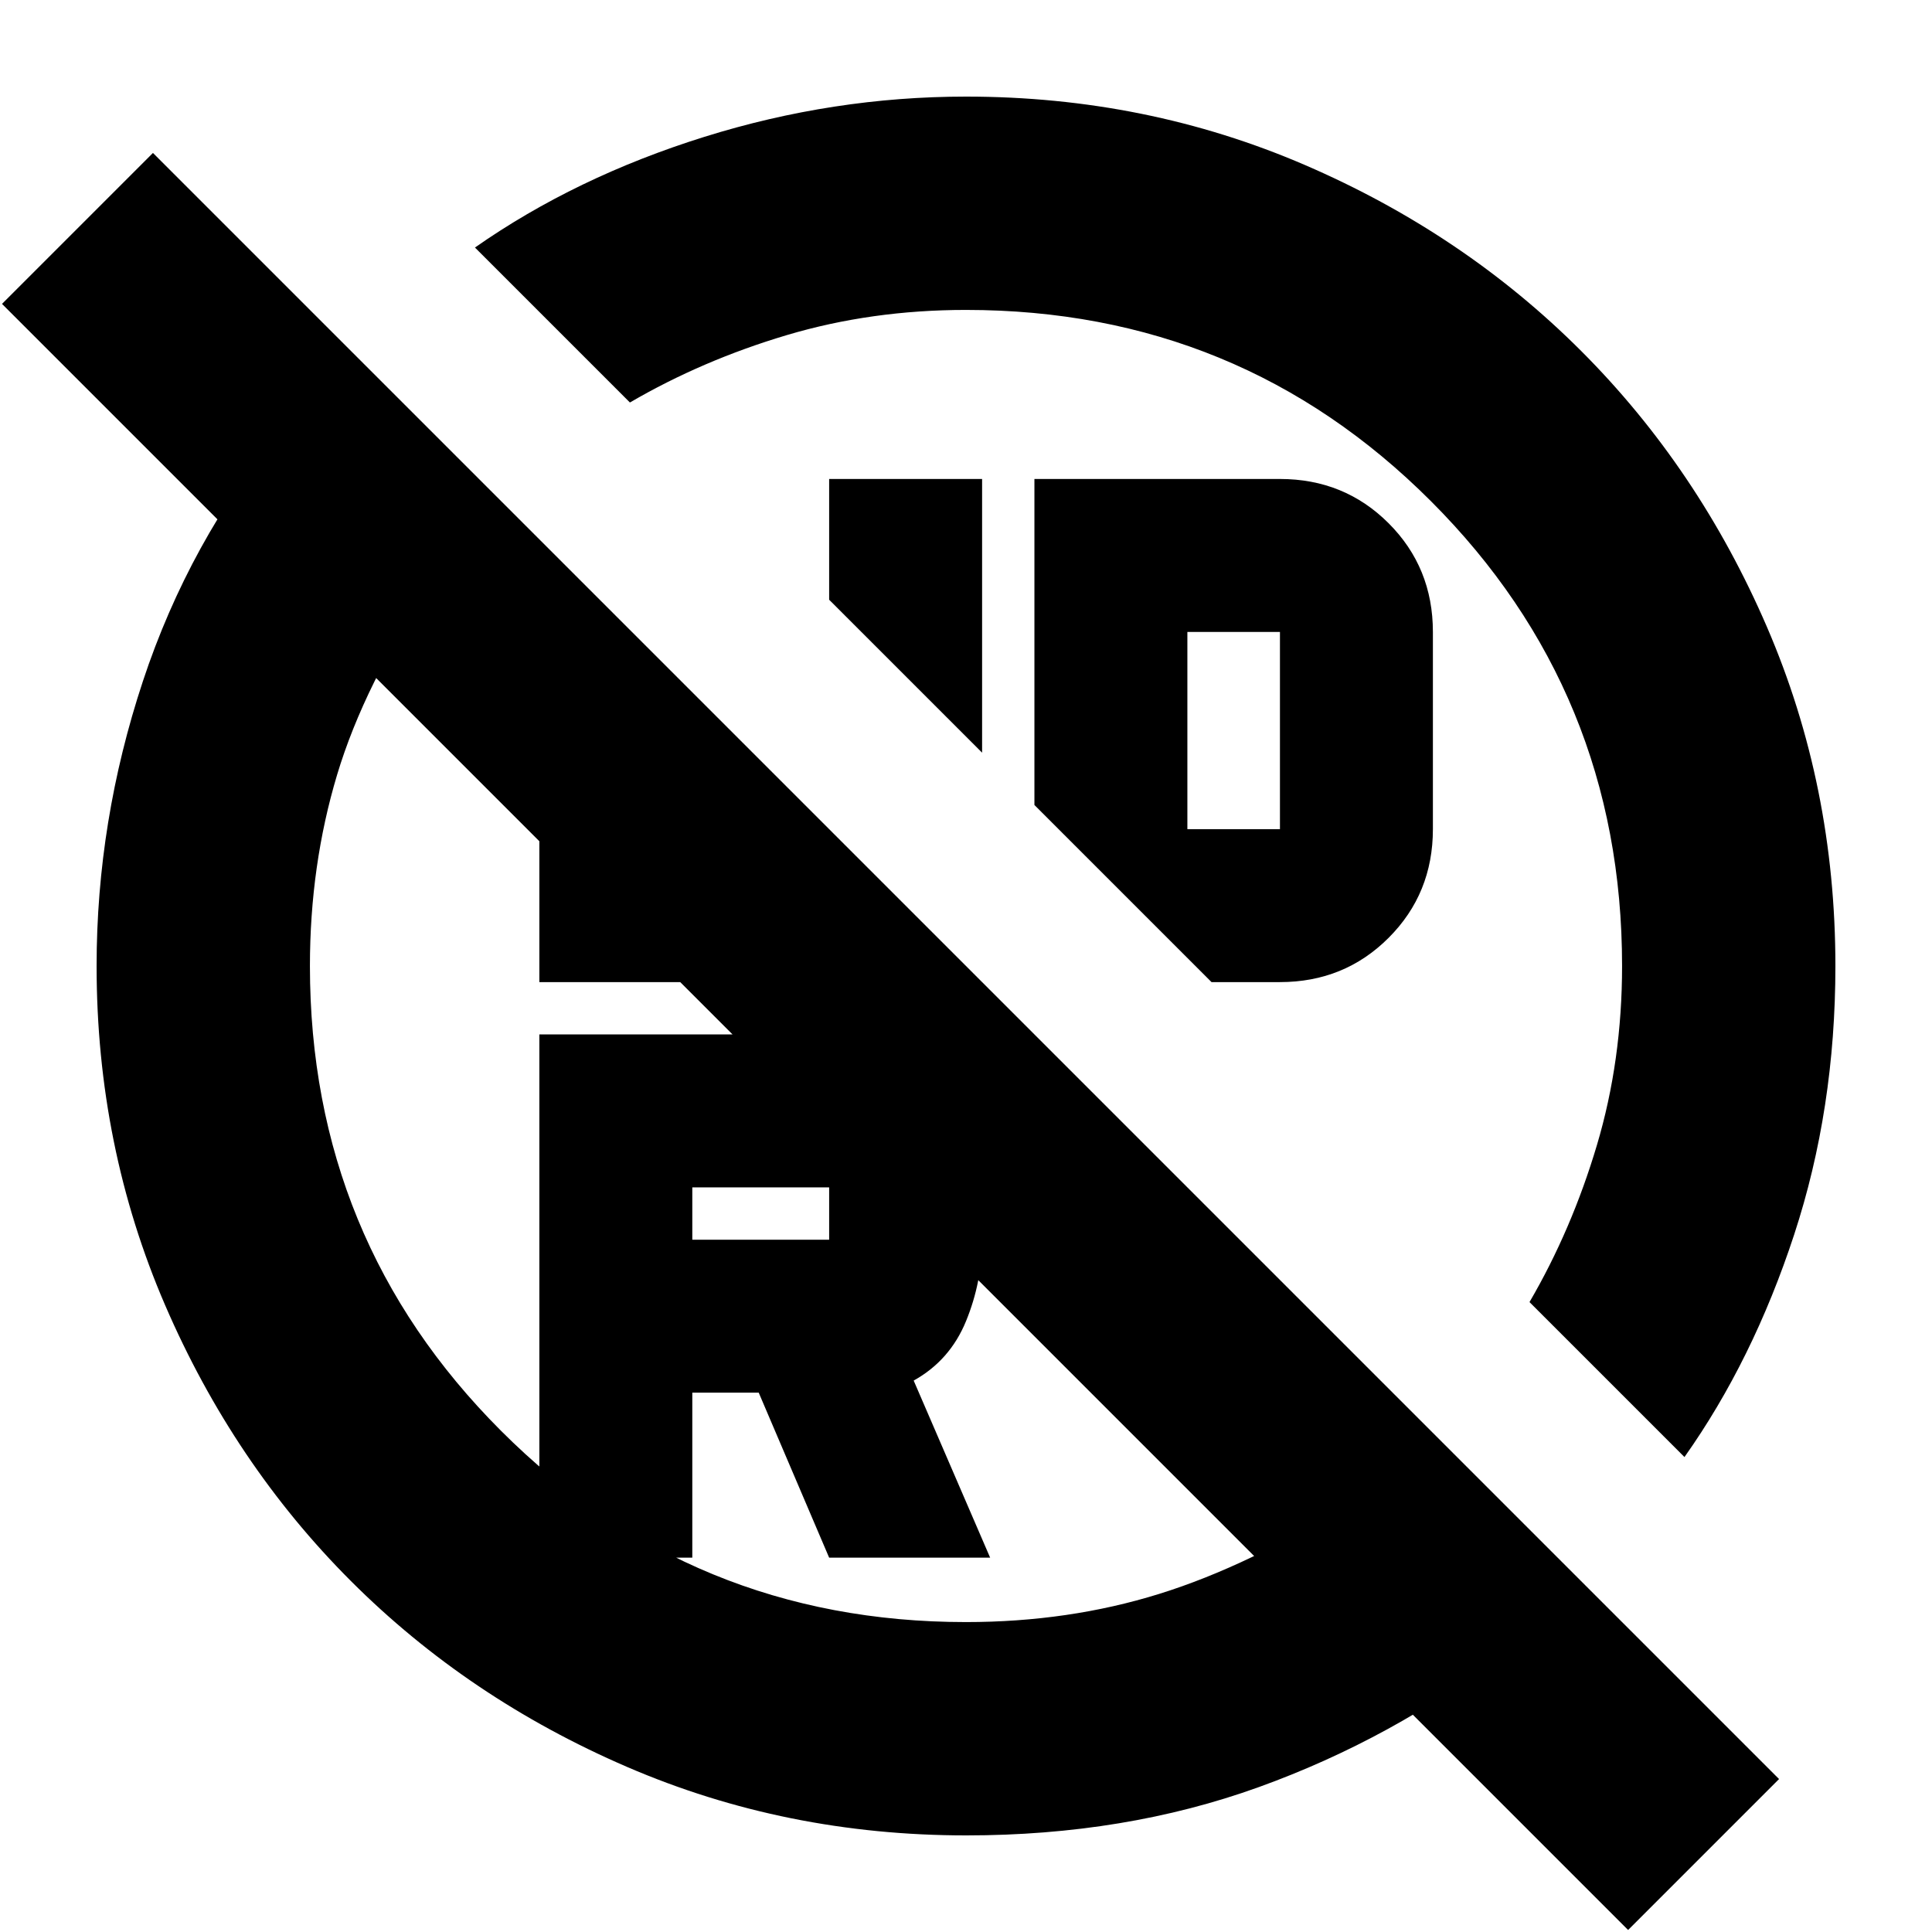 <svg xmlns="http://www.w3.org/2000/svg" height="24" viewBox="0 -960 960 960" width="24"><path d="M480-806q-47 0-89 12.5T313-760l-77-77q50-35 114-55t130-20q89.64 0 168.48 34.02 78.84 34.02 137.16 92.34 58.32 58.32 92.34 137.16T912-480q0 71-20.5 133.5T837-236l-77-77q21-36 33.5-78t12.5-89q0-136-95-231t-231-95Zm8 220-76-76v-60h76v136Zm224-60v98q0 32-22 54t-54 22h-34l-88-88v-162h122q32 0 54 22t22 54Zm-122 98h46v-98h-46v98ZM412-344v-26h-68v26h68Zm125-193ZM344-186h-76v-260h144q31.667 0 53.833 22.167Q488-401.667 488-370v26q0 21-8 40.5T454-274l38 88h-80l-35-82h-33v82Zm-76-432 76 76v70h-76v-146Zm137 213ZM140-747l75 76q-34 51-47.5 96T154-480q0 136 95 231t231 95q51 0 96-14t96-46l76 75q-56 43-122.5 67T480.135-48q-89.668 0-168.532-34.02-78.865-34.02-137.203-92.34-58.339-58.32-92.37-137.16Q48-390.36 48-480q0-72 23-141.5T140-747ZM1-809l75-75L884-76 809-1 1-809Z"/></svg>